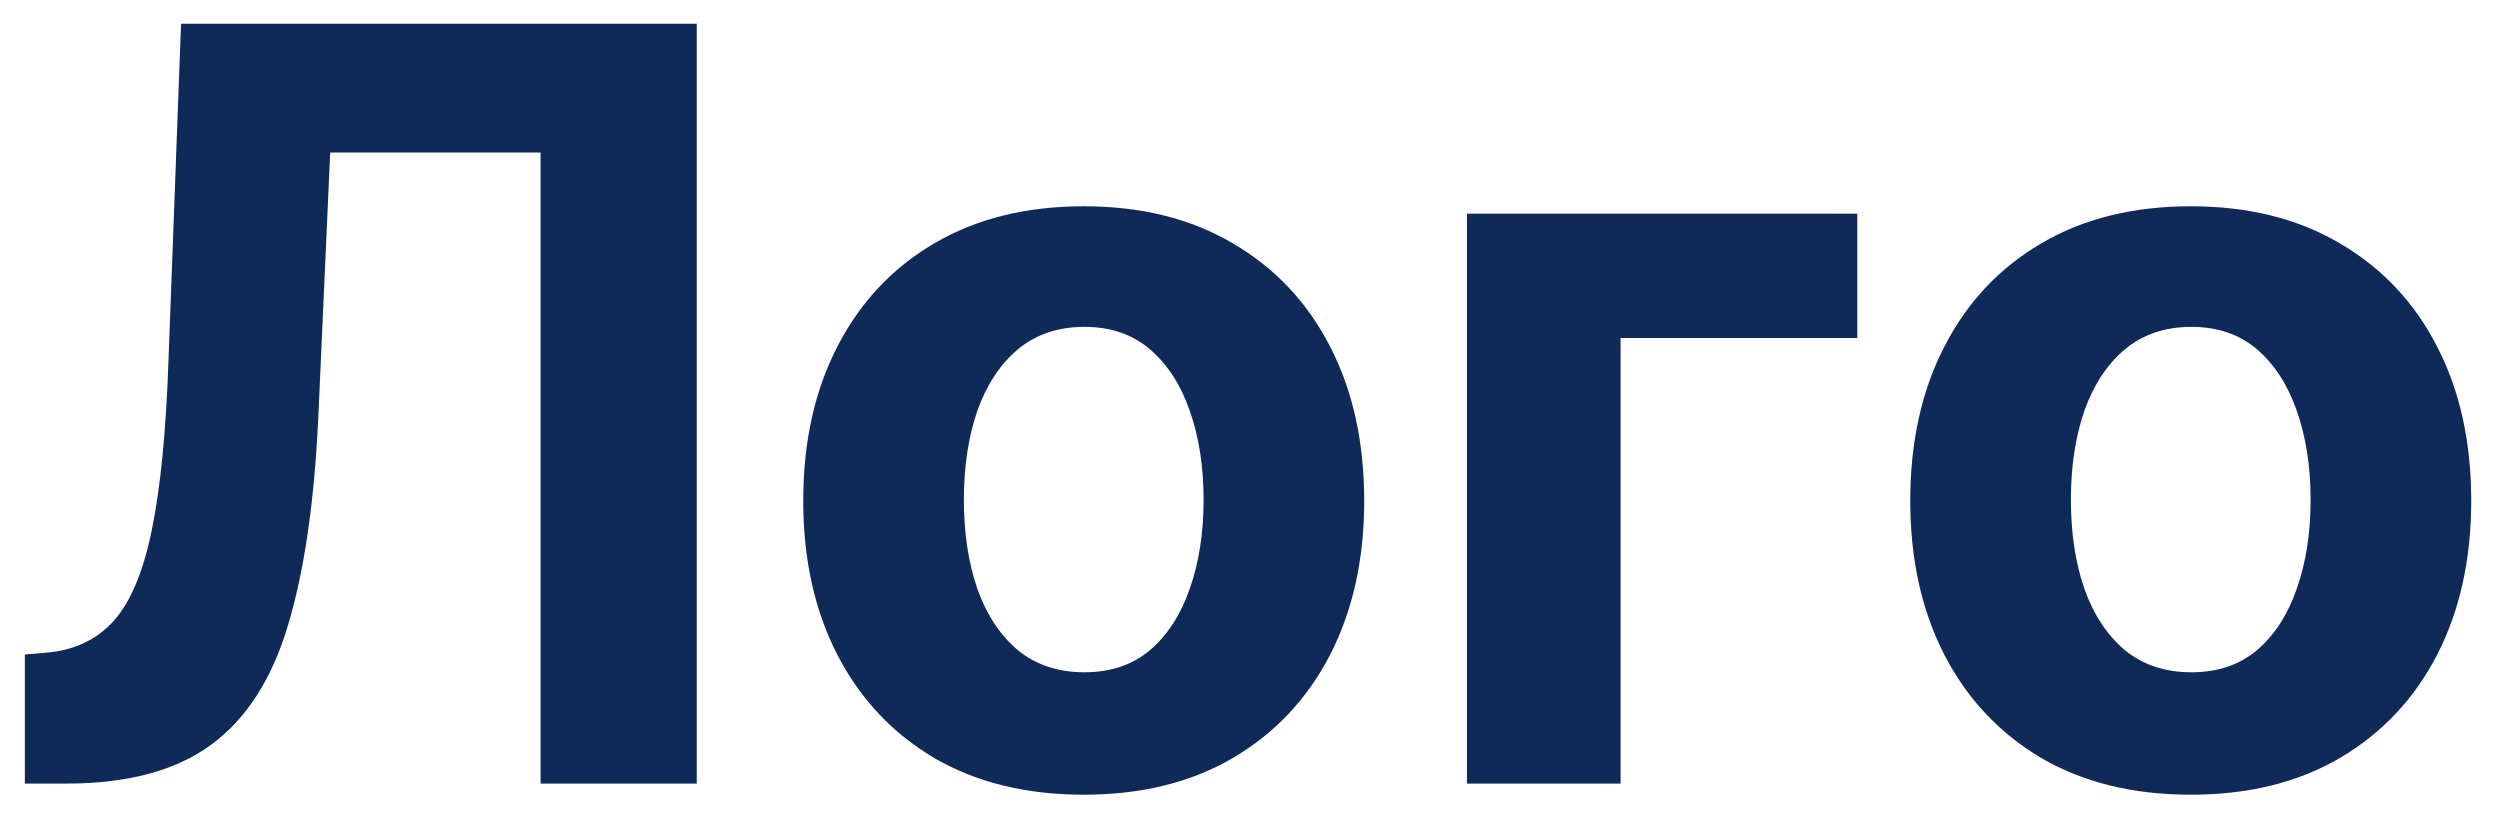<svg width="67" height="22" viewBox="0 0 67 22" fill="none" xmlns="http://www.w3.org/2000/svg">
<path d="M0.666 21V17.54L1.243 17.49C1.985 17.43 2.585 17.149 3.043 16.645C3.5 16.134 3.841 15.322 4.067 14.209C4.299 13.088 4.448 11.584 4.514 9.695L4.852 0.636H18.673V21H14.487V4.087H8.849L8.531 11.176C8.425 13.456 8.153 15.319 7.716 16.764C7.285 18.209 6.596 19.276 5.648 19.966C4.706 20.655 3.417 21 1.78 21H0.666ZM29.044 21.298C27.5 21.298 26.164 20.97 25.037 20.314C23.917 19.651 23.052 18.73 22.442 17.55C21.832 16.363 21.527 14.988 21.527 13.423C21.527 11.846 21.832 10.467 22.442 9.287C23.052 8.1 23.917 7.179 25.037 6.523C26.164 5.86 27.5 5.528 29.044 5.528C30.588 5.528 31.921 5.86 33.041 6.523C34.168 7.179 35.036 8.1 35.646 9.287C36.256 10.467 36.561 11.846 36.561 13.423C36.561 14.988 36.256 16.363 35.646 17.55C35.036 18.73 34.168 19.651 33.041 20.314C31.921 20.97 30.588 21.298 29.044 21.298ZM29.064 18.017C29.767 18.017 30.353 17.818 30.824 17.421C31.294 17.016 31.649 16.466 31.888 15.77C32.133 15.074 32.256 14.282 32.256 13.393C32.256 12.505 32.133 11.713 31.888 11.017C31.649 10.321 31.294 9.771 30.824 9.366C30.353 8.962 29.767 8.76 29.064 8.76C28.355 8.76 27.758 8.962 27.274 9.366C26.797 9.771 26.436 10.321 26.19 11.017C25.952 11.713 25.832 12.505 25.832 13.393C25.832 14.282 25.952 15.074 26.19 15.77C26.436 16.466 26.797 17.016 27.274 17.421C27.758 17.818 28.355 18.017 29.064 18.017ZM49.776 5.727V9.058H43.432V21H39.315V5.727H49.776ZM58.712 21.298C57.167 21.298 55.832 20.97 54.705 20.314C53.585 19.651 52.72 18.73 52.11 17.55C51.5 16.363 51.195 14.988 51.195 13.423C51.195 11.846 51.5 10.467 52.11 9.287C52.72 8.1 53.585 7.179 54.705 6.523C55.832 5.86 57.167 5.528 58.712 5.528C60.257 5.528 61.589 5.86 62.709 6.523C63.836 7.179 64.704 8.1 65.314 9.287C65.924 10.467 66.229 11.846 66.229 13.423C66.229 14.988 65.924 16.363 65.314 17.55C64.704 18.73 63.836 19.651 62.709 20.314C61.589 20.97 60.257 21.298 58.712 21.298ZM58.732 18.017C59.434 18.017 60.021 17.818 60.492 17.421C60.962 17.016 61.317 16.466 61.556 15.77C61.801 15.074 61.924 14.282 61.924 13.393C61.924 12.505 61.801 11.713 61.556 11.017C61.317 10.321 60.962 9.771 60.492 9.366C60.021 8.962 59.434 8.76 58.732 8.76C58.023 8.76 57.426 8.962 56.942 9.366C56.465 9.771 56.104 10.321 55.858 11.017C55.62 11.713 55.5 12.505 55.5 13.393C55.5 14.282 55.62 15.074 55.858 15.77C56.104 16.466 56.465 17.016 56.942 17.421C57.426 17.818 58.023 18.017 58.732 18.017Z" fill="#0F2A59"/>
</svg>
